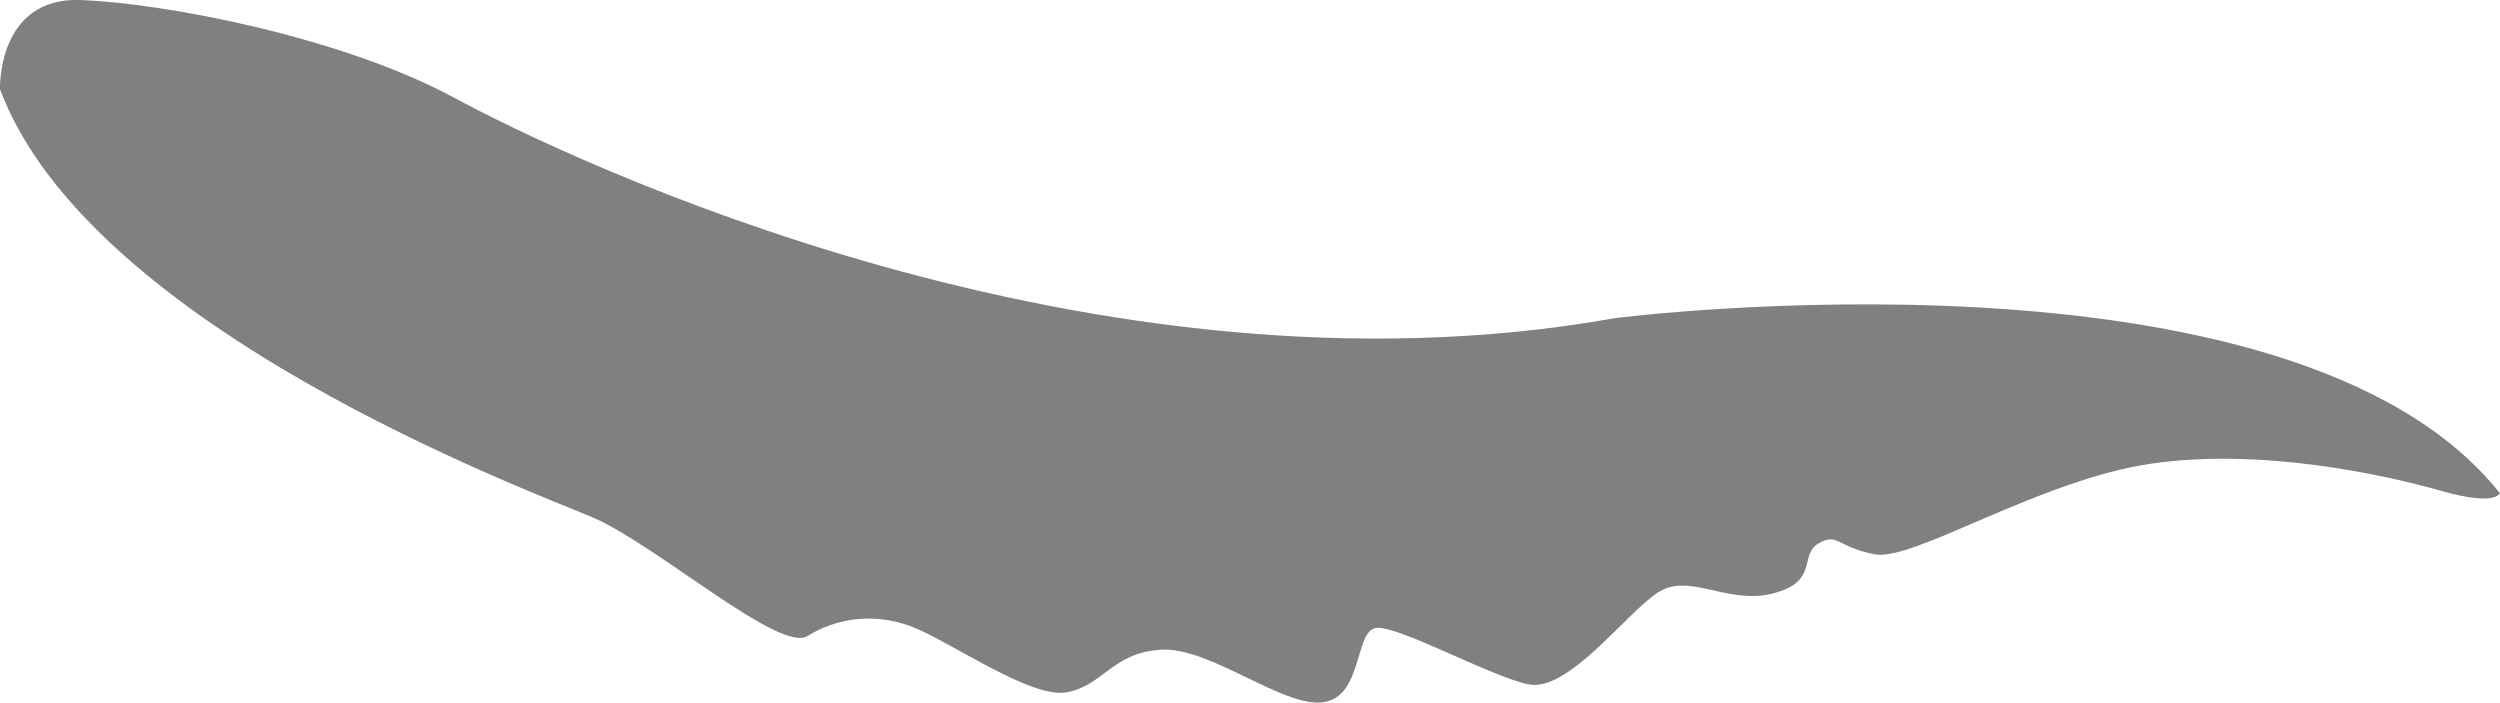 <?xml version="1.0" encoding="UTF-8"?>
<svg id="Layer_2" data-name="Layer 2" xmlns="http://www.w3.org/2000/svg" viewBox="0 0 93.35 26.24">
  <defs>
    <style>
      .cls-1 {
        fill: #808080;
        fill-rule: evenodd;
      }
    </style>
  </defs>
  <g id="Layer_1-2" data-name="Layer 1">
    <path class="cls-1" d="M0,3.33S-.12-.11,3.01,0c3.13,.12,9.73,1.37,13.95,3.65,4.22,2.28,23.82,11.71,43.34,8.23,0,0,25.27-3.24,33.04,6.53,0,0-.11,.51-2.18-.08-2.07-.59-6.74-1.63-10.88-1.01-4.14,.62-8.84,3.64-10.26,3.38-1.42-.26-1.41-.84-2.13-.4-.72,.45,.03,1.42-1.69,1.86-1.71,.44-3.12-.82-4.32-.02-1.2,.8-3.34,3.73-4.82,3.41-1.48-.32-4.9-2.23-5.69-2.1s-.48,2.56-1.96,2.77c-1.48,.22-4.24-2.08-6.06-1.96-1.82,.11-2.15,1.34-3.52,1.59-1.37,.25-4.44-1.97-5.86-2.48-1.42-.51-2.79-.26-3.82,.38-1.03,.65-5.66-3.42-8.02-4.43C19.79,18.32,3.33,12.25,0,3.33H0Z"/>
  </g>
</svg>